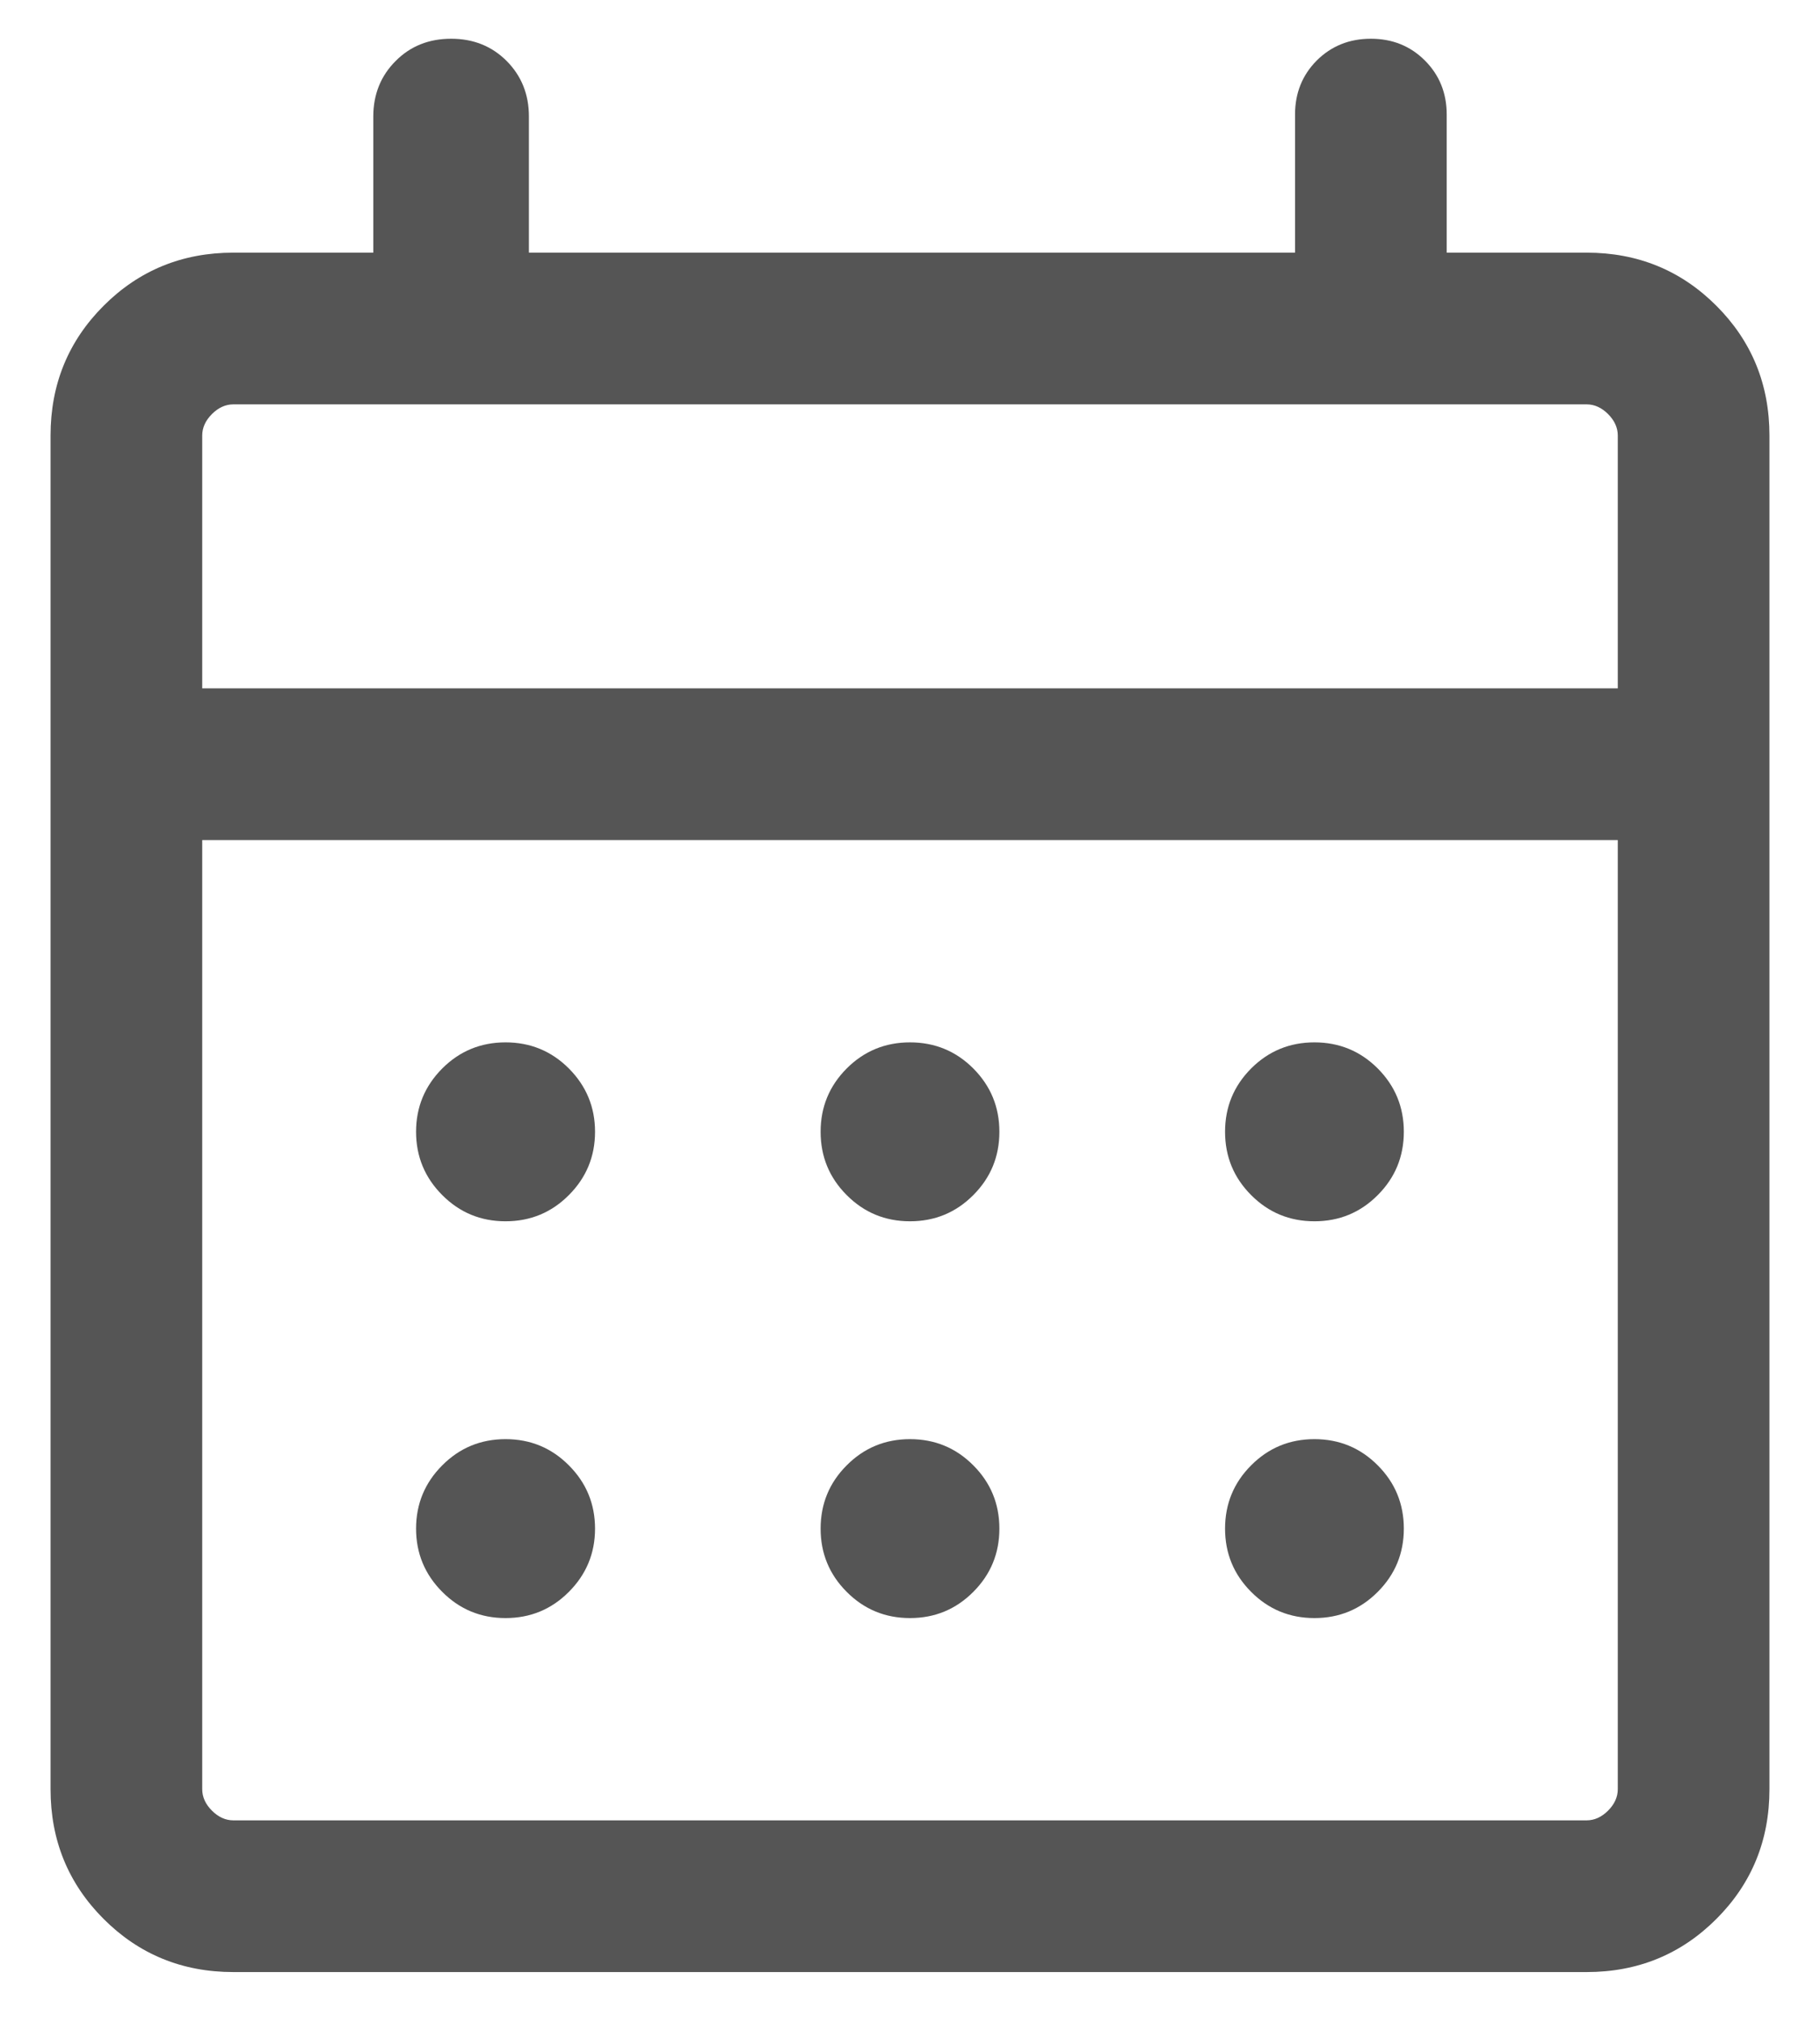 <svg width="18" height="20" viewBox="0 0 18 20" fill="none" xmlns="http://www.w3.org/2000/svg">
    <path d="M2.308 19.498C1.803 19.498 1.375 19.323 1.025 18.973C0.675 18.623 0.5 18.195 0.5 17.69V4.306C0.5 3.801 0.675 3.373 1.025 3.023C1.375 2.673 1.803 2.498 2.308 2.498H3.692V1.152C3.692 0.933 3.766 0.75 3.913 0.603C4.059 0.456 4.242 0.383 4.462 0.383C4.681 0.383 4.864 0.456 5.011 0.603C5.157 0.75 5.231 0.933 5.231 1.152V2.498H12.808V1.133C12.808 0.92 12.88 0.742 13.023 0.598C13.167 0.455 13.345 0.383 13.558 0.383C13.771 0.383 13.949 0.455 14.092 0.598C14.236 0.742 14.308 0.92 14.308 1.133V2.498H15.692C16.197 2.498 16.625 2.673 16.975 3.023C17.325 3.373 17.5 3.801 17.5 4.306V17.69C17.5 18.195 17.325 18.623 16.975 18.973C16.625 19.323 16.197 19.498 15.692 19.498H2.308ZM2.308 17.998H15.692C15.769 17.998 15.84 17.966 15.904 17.902C15.968 17.838 16 17.767 16 17.69V8.306H2V17.69C2 17.767 2.032 17.838 2.096 17.902C2.16 17.966 2.231 17.998 2.308 17.998ZM2 6.806H16V4.306C16 4.229 15.968 4.158 15.904 4.094C15.84 4.03 15.769 3.998 15.692 3.998H2.308C2.231 3.998 2.16 4.03 2.096 4.094C2.032 4.158 2 4.229 2 4.306V6.806ZM9 12.075C8.755 12.075 8.546 11.989 8.374 11.816C8.202 11.644 8.116 11.435 8.116 11.19C8.116 10.945 8.202 10.737 8.374 10.564C8.546 10.392 8.755 10.306 9 10.306C9.245 10.306 9.454 10.392 9.626 10.564C9.798 10.737 9.884 10.945 9.884 11.19C9.884 11.435 9.798 11.644 9.626 11.816C9.454 11.989 9.245 12.075 9 12.075ZM5 12.075C4.755 12.075 4.546 11.989 4.374 11.816C4.202 11.644 4.115 11.435 4.115 11.19C4.115 10.945 4.202 10.737 4.374 10.564C4.546 10.392 4.755 10.306 5 10.306C5.245 10.306 5.454 10.392 5.626 10.564C5.798 10.737 5.885 10.945 5.885 11.19C5.885 11.435 5.798 11.644 5.626 11.816C5.454 11.989 5.245 12.075 5 12.075ZM13 12.075C12.755 12.075 12.546 11.989 12.374 11.816C12.202 11.644 12.116 11.435 12.116 11.19C12.116 10.945 12.202 10.737 12.374 10.564C12.546 10.392 12.755 10.306 13 10.306C13.245 10.306 13.454 10.392 13.626 10.564C13.798 10.737 13.884 10.945 13.884 11.19C13.884 11.435 13.798 11.644 13.626 11.816C13.454 11.989 13.245 12.075 13 12.075ZM9 15.998C8.755 15.998 8.546 15.912 8.374 15.739C8.202 15.567 8.116 15.358 8.116 15.114C8.116 14.869 8.202 14.66 8.374 14.488C8.546 14.315 8.755 14.229 9 14.229C9.245 14.229 9.454 14.315 9.626 14.488C9.798 14.66 9.884 14.869 9.884 15.114C9.884 15.358 9.798 15.567 9.626 15.739C9.454 15.912 9.245 15.998 9 15.998ZM5 15.998C4.755 15.998 4.546 15.912 4.374 15.739C4.202 15.567 4.115 15.358 4.115 15.114C4.115 14.869 4.202 14.66 4.374 14.488C4.546 14.315 4.755 14.229 5 14.229C5.245 14.229 5.454 14.315 5.626 14.488C5.798 14.66 5.885 14.869 5.885 15.114C5.885 15.358 5.798 15.567 5.626 15.739C5.454 15.912 5.245 15.998 5 15.998ZM13 15.998C12.755 15.998 12.546 15.912 12.374 15.739C12.202 15.567 12.116 15.358 12.116 15.114C12.116 14.869 12.202 14.66 12.374 14.488C12.546 14.315 12.755 14.229 13 14.229C13.245 14.229 13.454 14.315 13.626 14.488C13.798 14.66 13.884 14.869 13.884 15.114C13.884 15.358 13.798 15.567 13.626 15.739C13.454 15.912 13.245 15.998 13 15.998Z" fill="#555555"/>
</svg>
